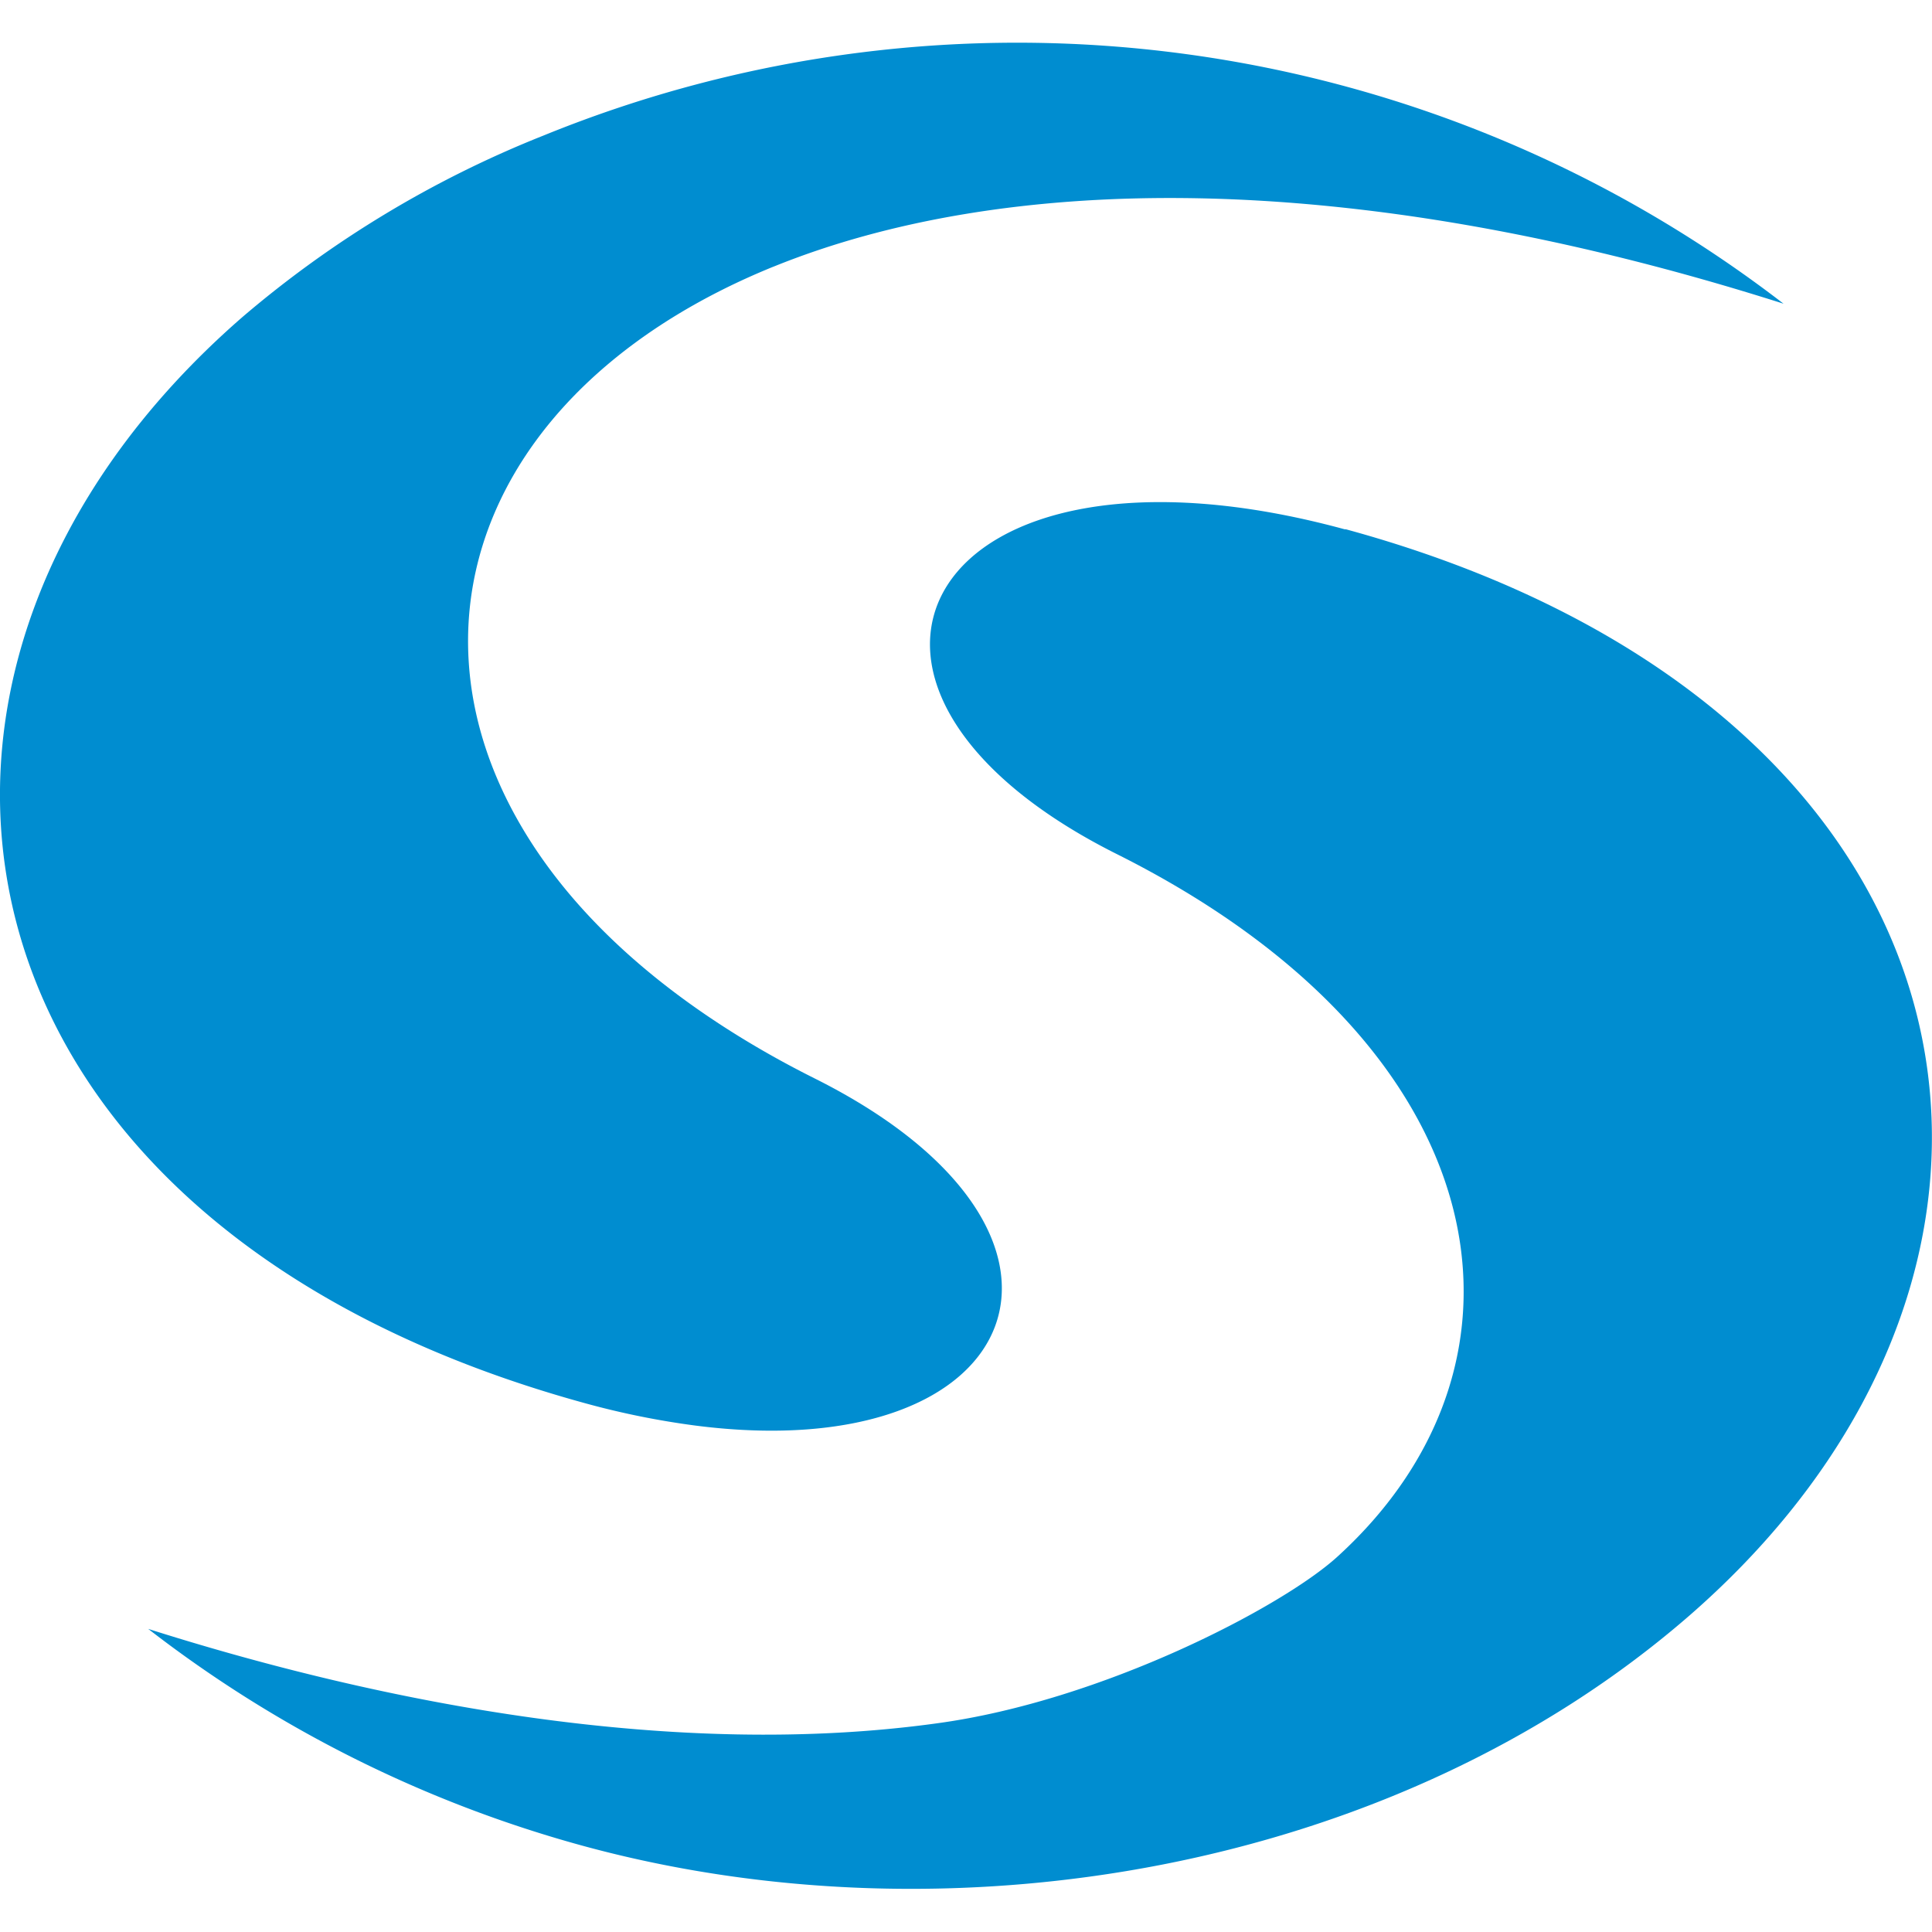 <svg id="Layer_1" data-name="Layer 1" xmlns="http://www.w3.org/2000/svg" viewBox="0 0 250 250"><defs><style>.cls-1{fill:#008dd0;fill-rule:evenodd;}</style></defs><g id="Layer_2" data-name="Layer 2"><g id="Layer_1-2" data-name="Layer 1-2"><g id="Layer_1-3" data-name="Layer 1-3"><g id="_2621096421008" data-name=" 2621096421008"><path class="cls-1" d="M226.76,96.18c-12.41-11.72-29.89-21.49-52.6-27.69H174c-54-14.7-73.29,20.05-29.54,42,49.66,24.83,56.58,65.55,28.54,91-7.15,6.47-30.35,18.59-51.71,21.5-33.9,4.7-71.52-2.5-102.11-12.21a161.23,161.23,0,0,0,56,28c47.67,13.1,105.27,3.43,143.41-29.71C257,175.64,260.7,128.2,226.76,96.18ZM174.24,68.3l.49.14Z"/><path class="cls-1" d="M70.3,17.55h0A162.44,162.44,0,0,1,230.79,39.3c-57.09-18.16-101.4-16.59-130.46-4.89l-.43.17C64,49.26,51.57,79.31,67.2,106.48c8.41,14.64,23.24,25.59,38.28,33.1C145.25,159.51,133,190,90,184.47A105.27,105.27,0,0,1,75.8,181.6C-8.71,158.45-21.12,86.64,31.4,41A138.83,138.83,0,0,1,70.3,17.55Z"/></g></g></g></g></svg>